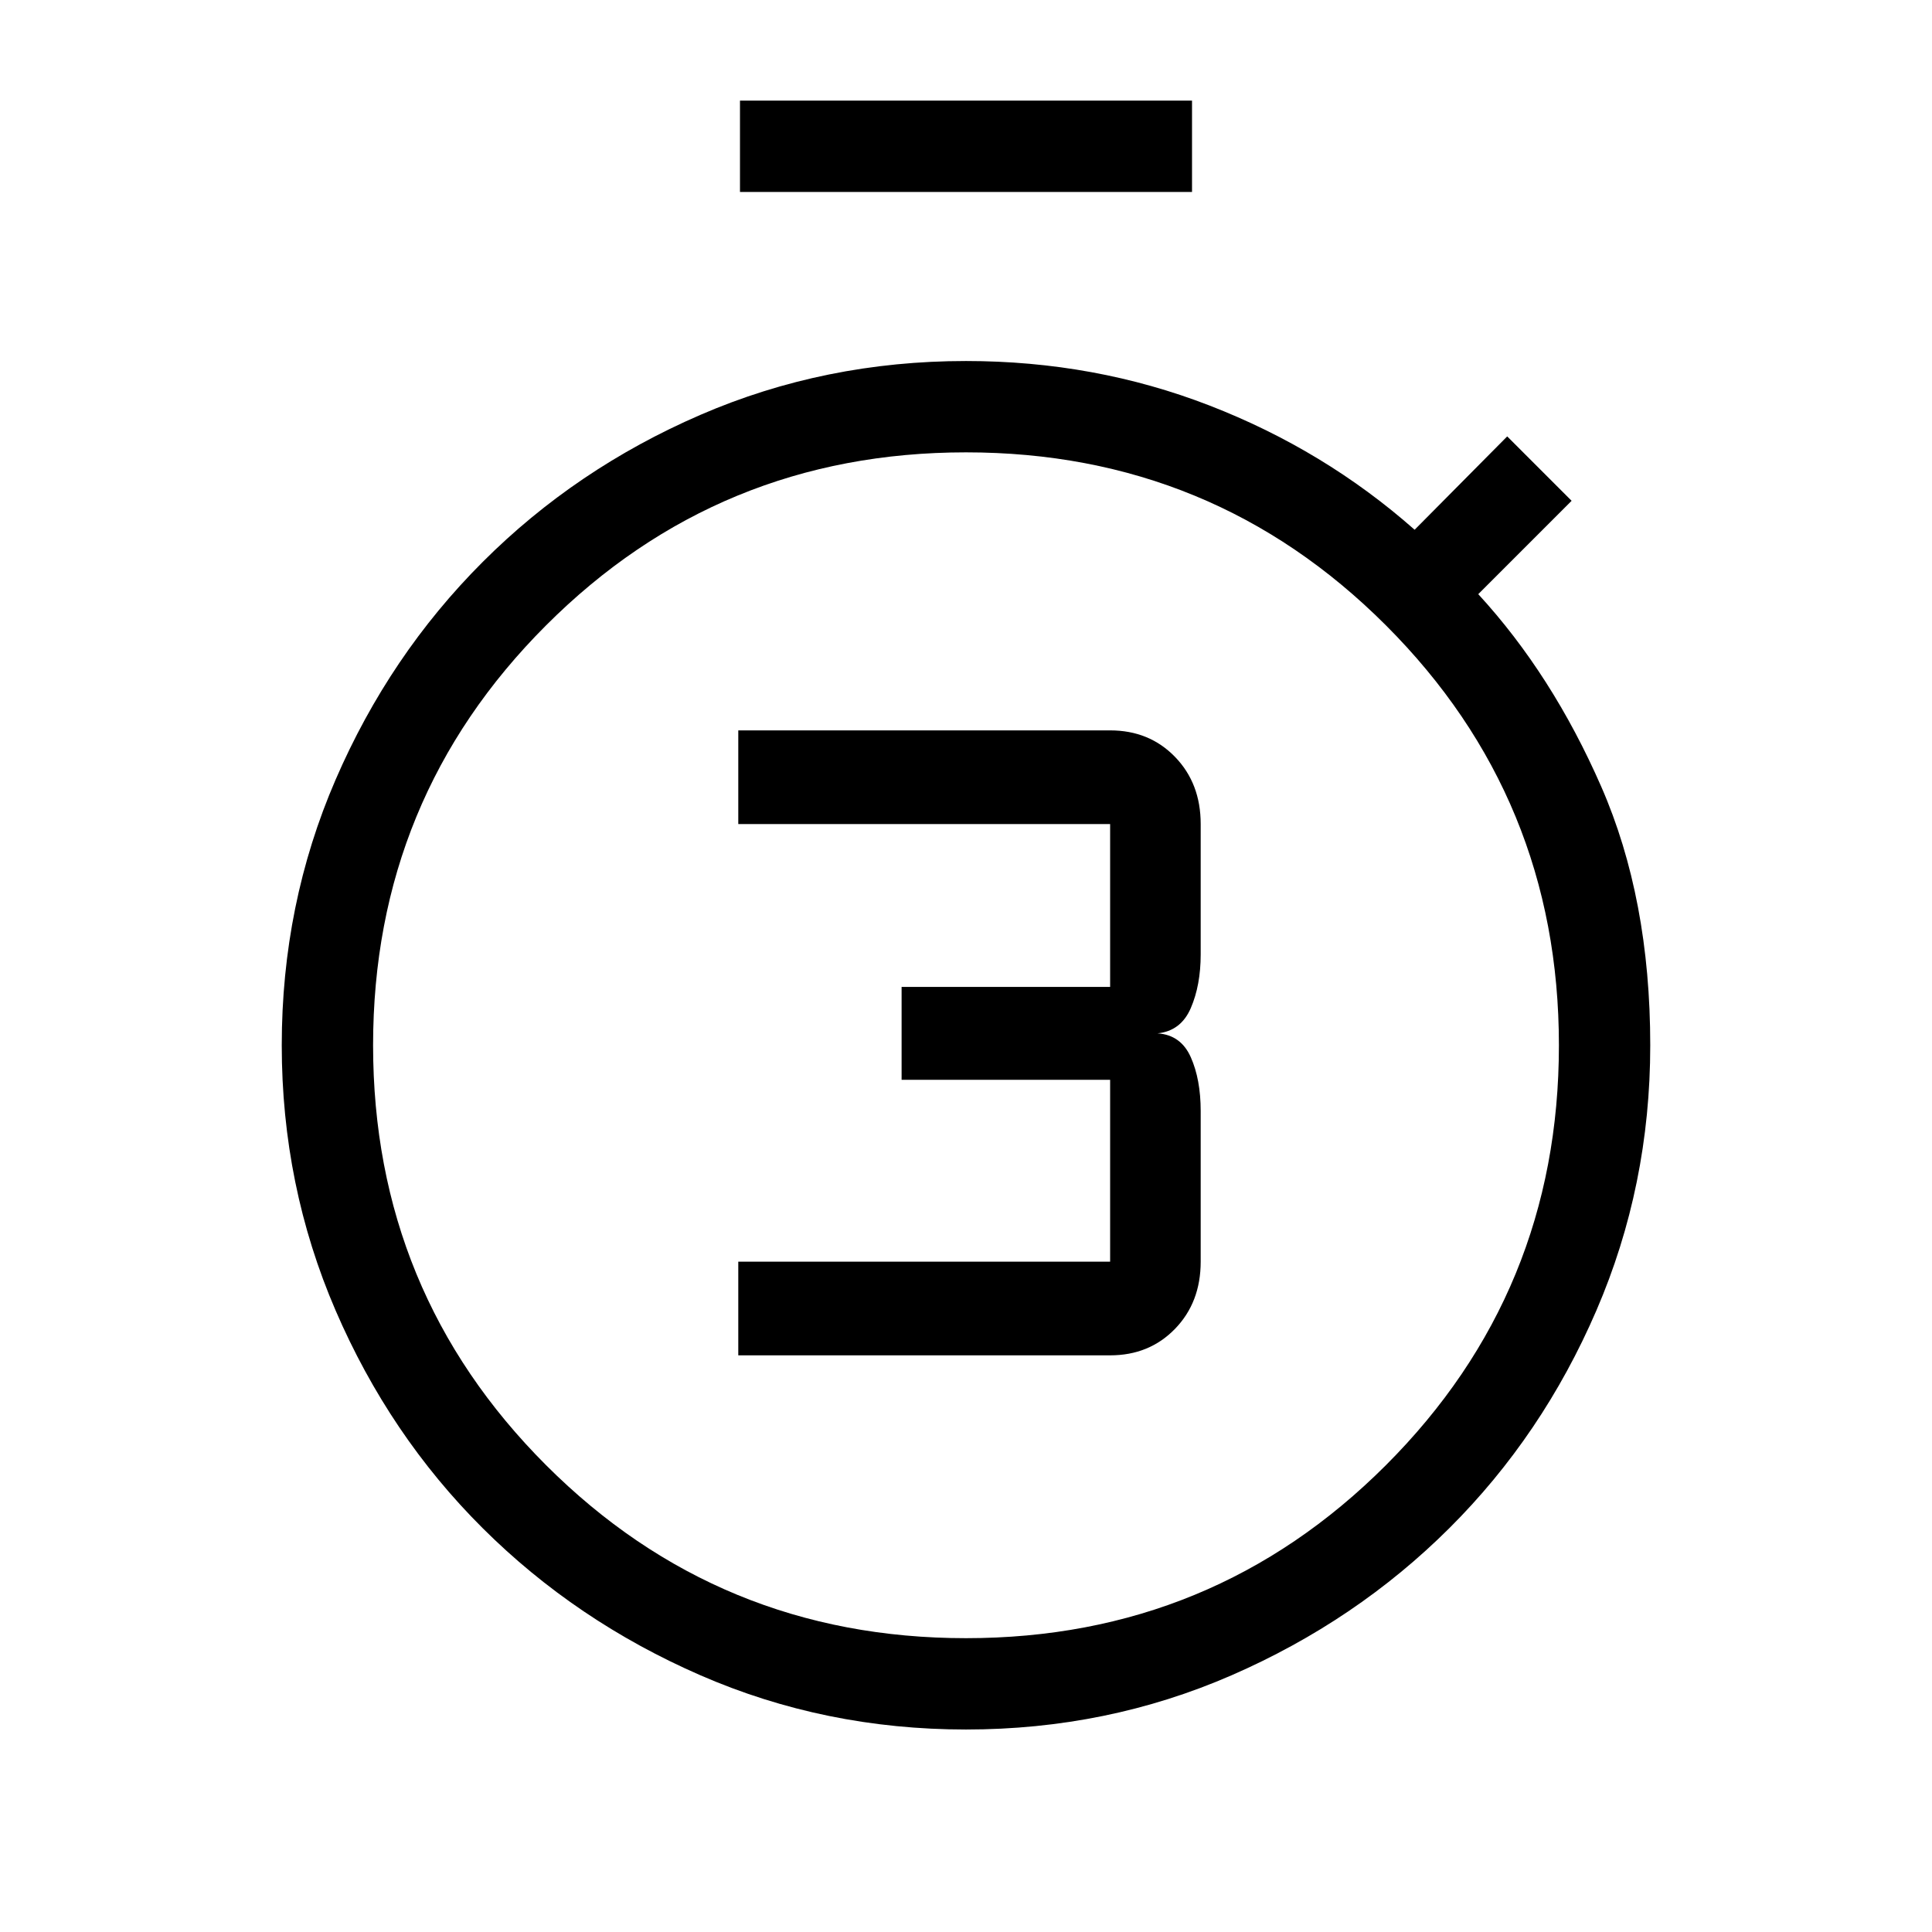 <svg xmlns="http://www.w3.org/2000/svg" width="48" height="48" viewBox="0 -960 960 960"><path d="M366.846-286.539h184.77q19.461 0 32.23-13.154 12.769-13.153 12.769-33.383v-74.848q0-15.692-4.923-26.768-4.923-11.077-16.538-11.846 11.615-1.154 16.538-12.538 4.923-11.385 4.923-26.692v-64.771q0-20.23-12.769-33.384-12.769-13.153-32.23-13.153h-184.77v46.537h184.77v80.924H448v46.153h103.616v90.386h-184.77v46.537Zm.847-578.077v-45.383h224.614v45.383H367.693ZM480-100.617q-70.154 0-131.999-26.961-61.846-26.962-108.154-73.077-46.307-46.115-73.076-108.153-26.77-62.038-26.77-131.807 0-70.154 26.77-132 26.769-61.846 73.076-108.153 46.308-46.308 108.154-73.077Q409.846-780.614 480-780.614q63.923 0 121 22.115 57.076 22.116 101.922 61.731l46-46.384 31.999 31.999-46.384 46.384q36.769 40 61.115 95.654 24.347 55.654 24.347 128.5 0 69.769-26.77 131.807-26.769 62.038-73.076 108.153-46.308 46.115-108.154 73.077Q550.154-100.617 480-100.617ZM480-146q122.692 0 208.654-85.962 85.961-85.961 85.961-208.653t-85.961-208.654Q602.692-735.23 480-735.23t-208.654 85.961q-85.961 85.962-85.961 208.654t85.961 208.653Q357.308-146 480-146Z"/></svg>